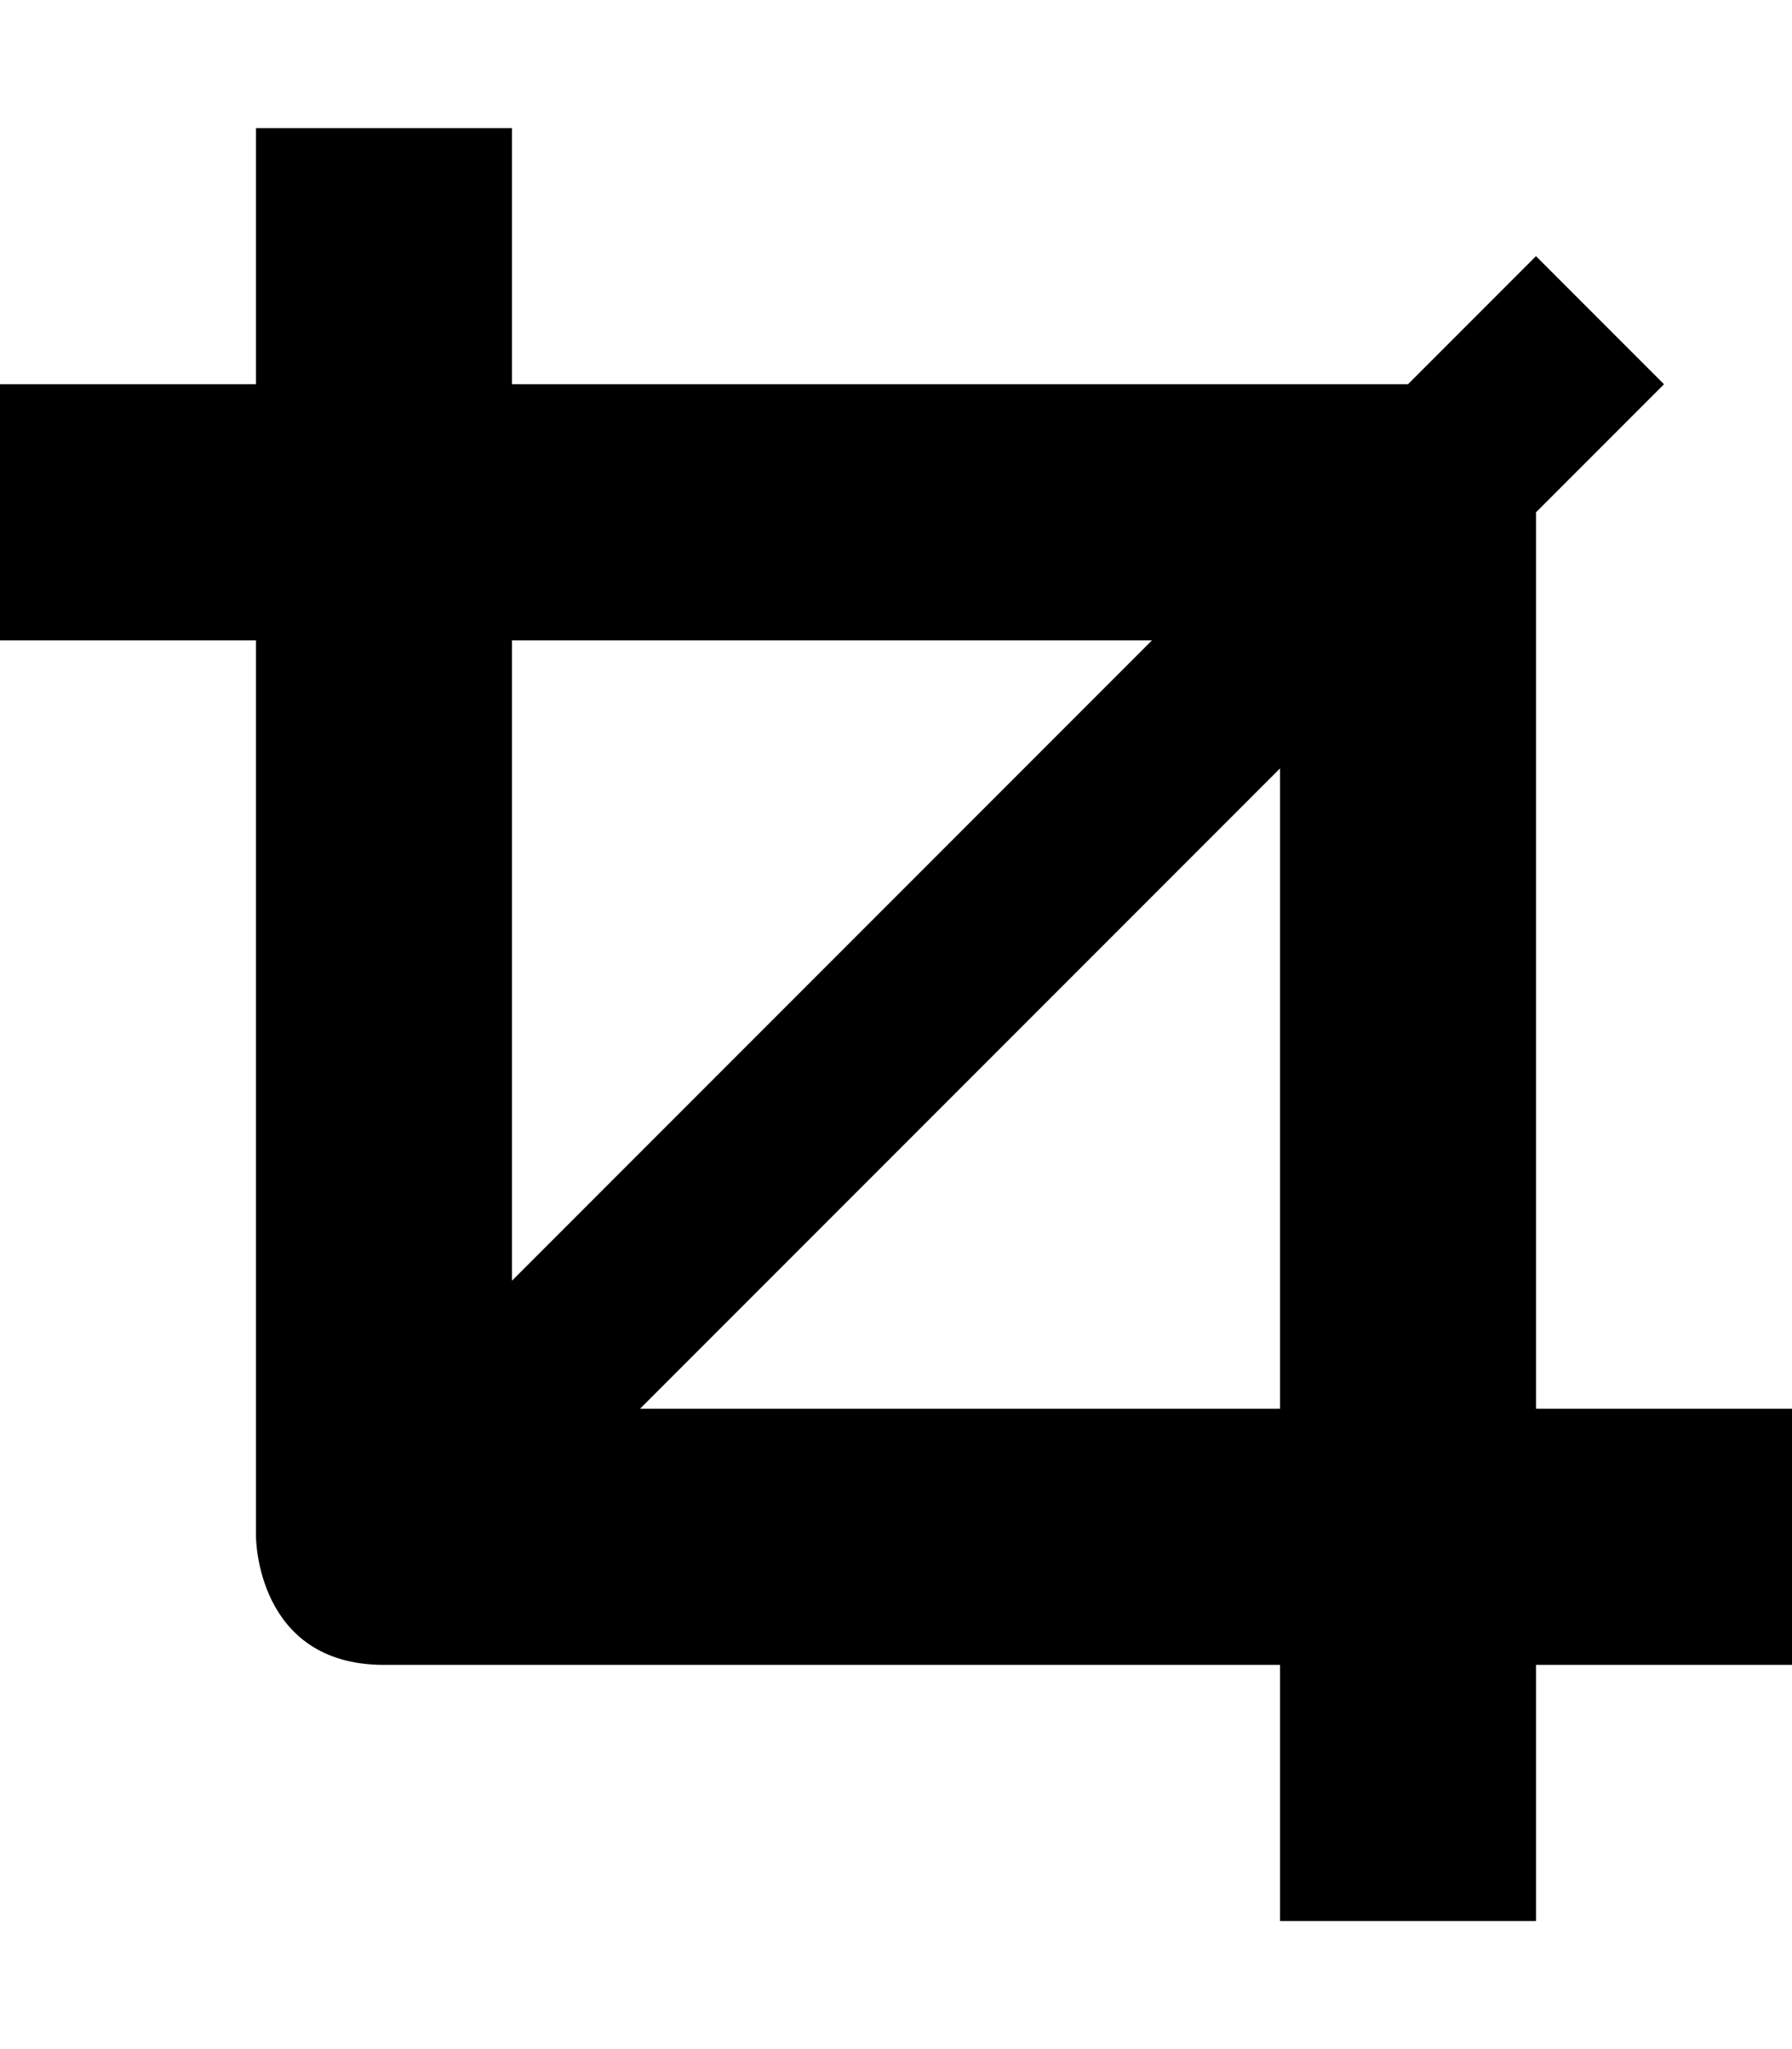 <?xml version="1.0" encoding="UTF-8" standalone="no"?>
<svg width="14px" height="16px" viewBox="0 0 14 16" version="1.1" xmlns="http://www.w3.org/2000/svg" xmlns:xlink="http://www.w3.org/1999/xlink">
    <defs></defs>
    <g id="production" stroke="none" stroke-width="1" fill="none" fill-rule="evenodd">
        <g id="crop" fill="#000000">
            <path d="M12,11 L14,11 L14,13 L12,13 L12,15 L10,15 L10,13 L3,13 C2,13 2,12 2,12 L2,5 L0,5 L0,3 L2,3 L2,1 L4,1 L4,3 L11,3 L12,2 L13,3 L12,4 L12,11 Z M4,5 L9,5 L4,10 L4,5 Z M10,11 L5,11 L10,6 L10,11 Z" id="Shape"></path>
        </g>
    </g>
</svg>